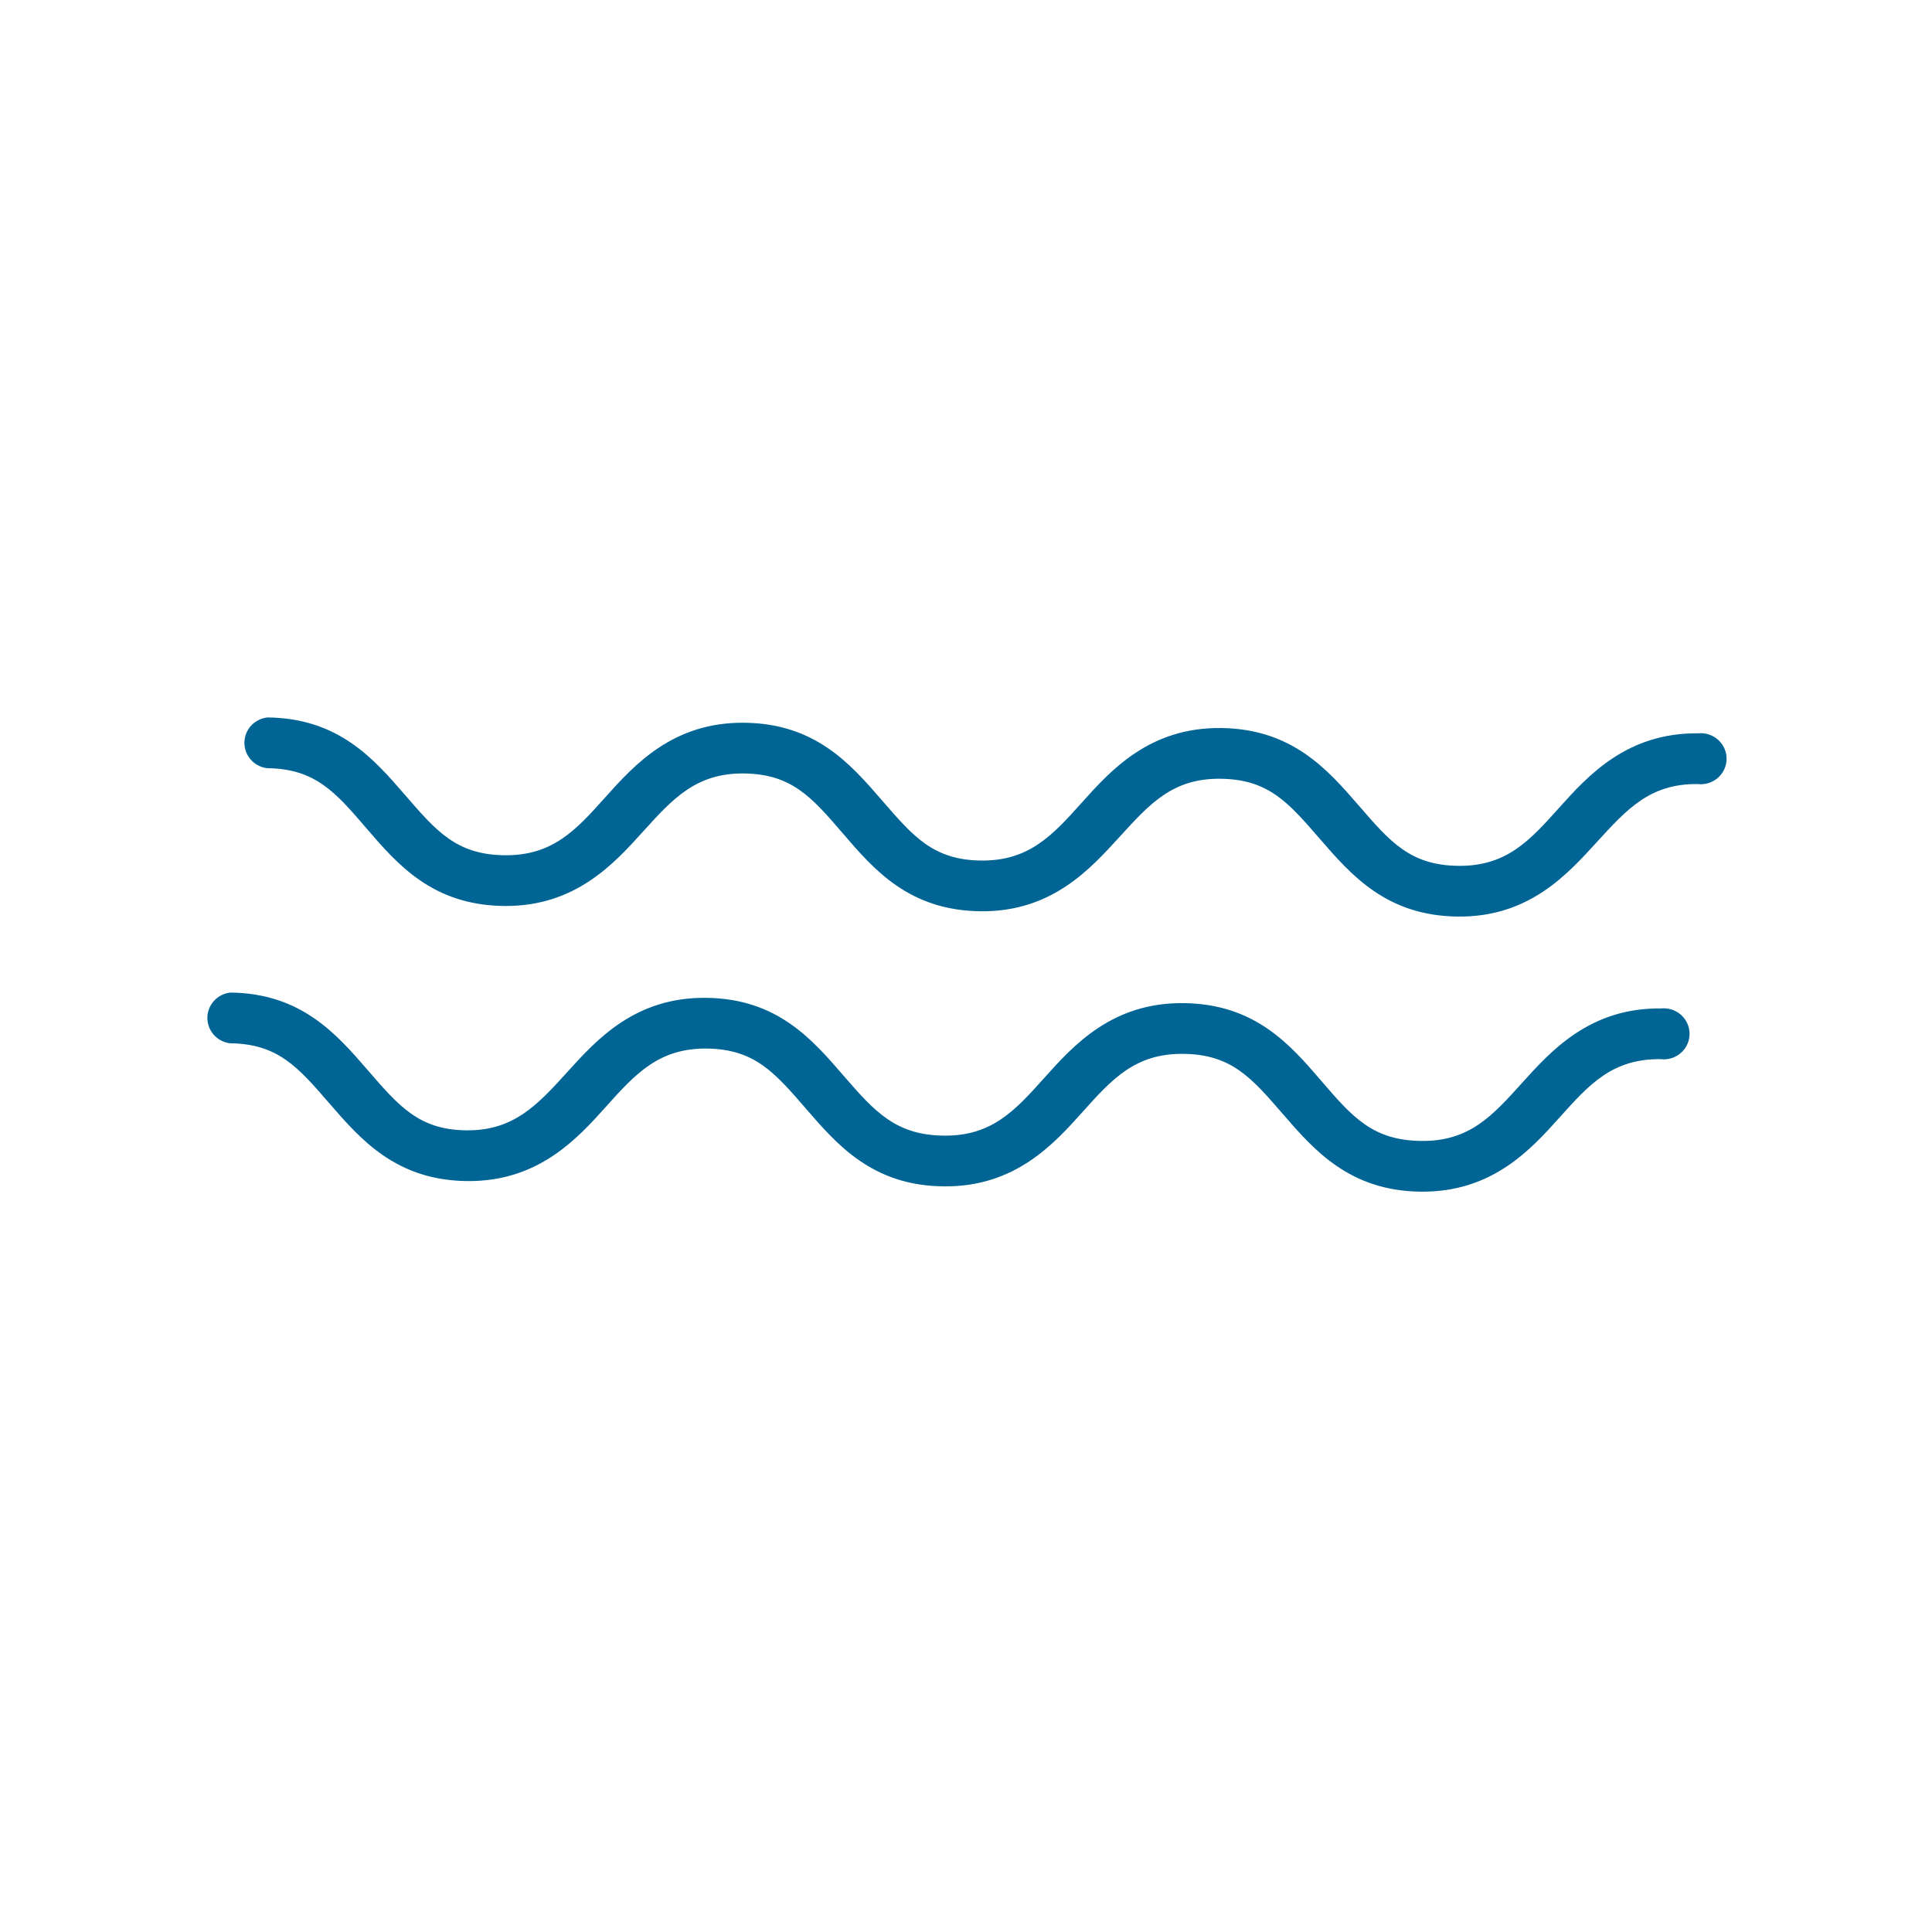 <svg width="194" height="192" viewBox="0 0 194 192" fill="none" xmlns="http://www.w3.org/2000/svg">
<path d="M23.121 99.661C30.282 99.74 33.816 103.861 36.941 107.47C40.066 111.08 42.086 113.444 46.817 113.496C51.548 113.549 53.942 110.981 56.92 107.692C59.898 104.403 63.75 100.112 70.91 100.191C78.07 100.271 81.573 104.391 84.698 108.001C87.823 111.61 89.939 113.975 94.766 114.029C99.592 114.082 101.923 111.514 104.868 108.224C107.814 104.935 111.698 100.644 118.858 100.723C126.019 100.803 129.554 104.892 132.679 108.533C135.803 112.175 137.855 114.507 142.714 114.561C147.573 114.615 149.871 112.014 152.817 108.757C155.762 105.499 159.647 101.176 166.807 101.256C167.169 101.22 167.535 101.26 167.881 101.373C168.227 101.487 168.545 101.671 168.813 101.915C169.082 102.158 169.296 102.455 169.441 102.785C169.586 103.116 169.659 103.474 169.655 103.834C169.651 104.195 169.57 104.55 169.418 104.877C169.266 105.205 169.045 105.497 168.771 105.734C168.497 105.972 168.175 106.149 167.827 106.255C167.479 106.361 167.112 106.393 166.75 106.349C161.924 106.295 159.593 108.864 156.648 112.153C153.702 115.442 149.818 119.733 142.657 119.654C135.497 119.574 131.93 115.454 128.805 111.844C125.68 108.234 123.661 105.87 118.834 105.817C114.007 105.763 111.677 108.332 108.731 111.621C105.785 114.91 101.901 119.202 94.741 119.122C87.581 119.043 84.046 114.922 80.921 111.312C77.796 107.702 75.776 105.339 70.981 105.286C66.186 105.232 63.824 107.8 60.878 111.09C57.933 114.379 54.017 118.67 46.888 118.591C39.76 118.512 36.193 114.391 33.068 110.781C29.943 107.171 27.924 104.808 23.097 104.754C22.464 104.677 21.883 104.372 21.463 103.898C21.044 103.423 20.816 102.812 20.823 102.182C20.83 101.552 21.071 100.946 21.501 100.481C21.931 100.016 22.519 99.724 23.153 99.661L23.121 99.661Z" fill="#006494"/>
<path d="M26.872 72.038C34.032 72.118 37.567 76.238 40.692 79.848C43.817 83.458 45.837 85.821 50.664 85.875C55.49 85.928 57.821 83.36 60.767 80.071C63.712 76.781 67.596 72.49 74.757 72.57C81.917 72.649 85.452 76.77 88.577 80.379C91.701 83.989 93.721 86.353 98.516 86.406C103.311 86.459 105.673 83.891 108.619 80.602C111.565 77.313 115.449 73.021 122.609 73.101C129.769 73.18 133.336 77.301 136.461 80.911C139.586 84.521 141.606 86.885 146.433 86.938C151.26 86.992 153.59 84.423 156.536 81.134C159.481 77.845 163.397 73.554 170.526 73.633C170.888 73.597 171.254 73.637 171.6 73.751C171.946 73.864 172.263 74.049 172.532 74.292C172.801 74.535 173.015 74.832 173.16 75.163C173.305 75.494 173.378 75.851 173.374 76.211C173.37 76.572 173.289 76.927 173.137 77.255C172.984 77.582 172.764 77.874 172.49 78.111C172.216 78.349 171.894 78.526 171.546 78.632C171.198 78.738 170.831 78.77 170.469 78.726C165.674 78.673 163.344 81.273 160.366 84.53C157.389 87.787 153.537 92.111 146.376 92.031C139.216 91.952 135.681 87.863 132.524 84.221C129.368 80.579 127.379 78.248 122.553 78.194C117.726 78.14 115.427 80.741 112.45 83.998C109.472 87.255 105.62 91.579 98.46 91.499C91.299 91.42 87.764 87.331 84.64 83.689C81.515 80.048 79.495 77.716 74.7 77.663C69.905 77.61 67.543 80.209 64.597 83.467C61.652 86.725 57.767 91.047 50.607 90.968C43.447 90.889 39.911 86.8 36.787 83.158C33.662 79.517 31.642 77.185 26.815 77.131C26.183 77.054 25.602 76.749 25.182 76.275C24.763 75.8 24.535 75.189 24.542 74.559C24.549 73.929 24.79 73.323 25.22 72.858C25.65 72.393 26.238 72.101 26.872 72.038Z" fill="#006494"/>
</svg>
